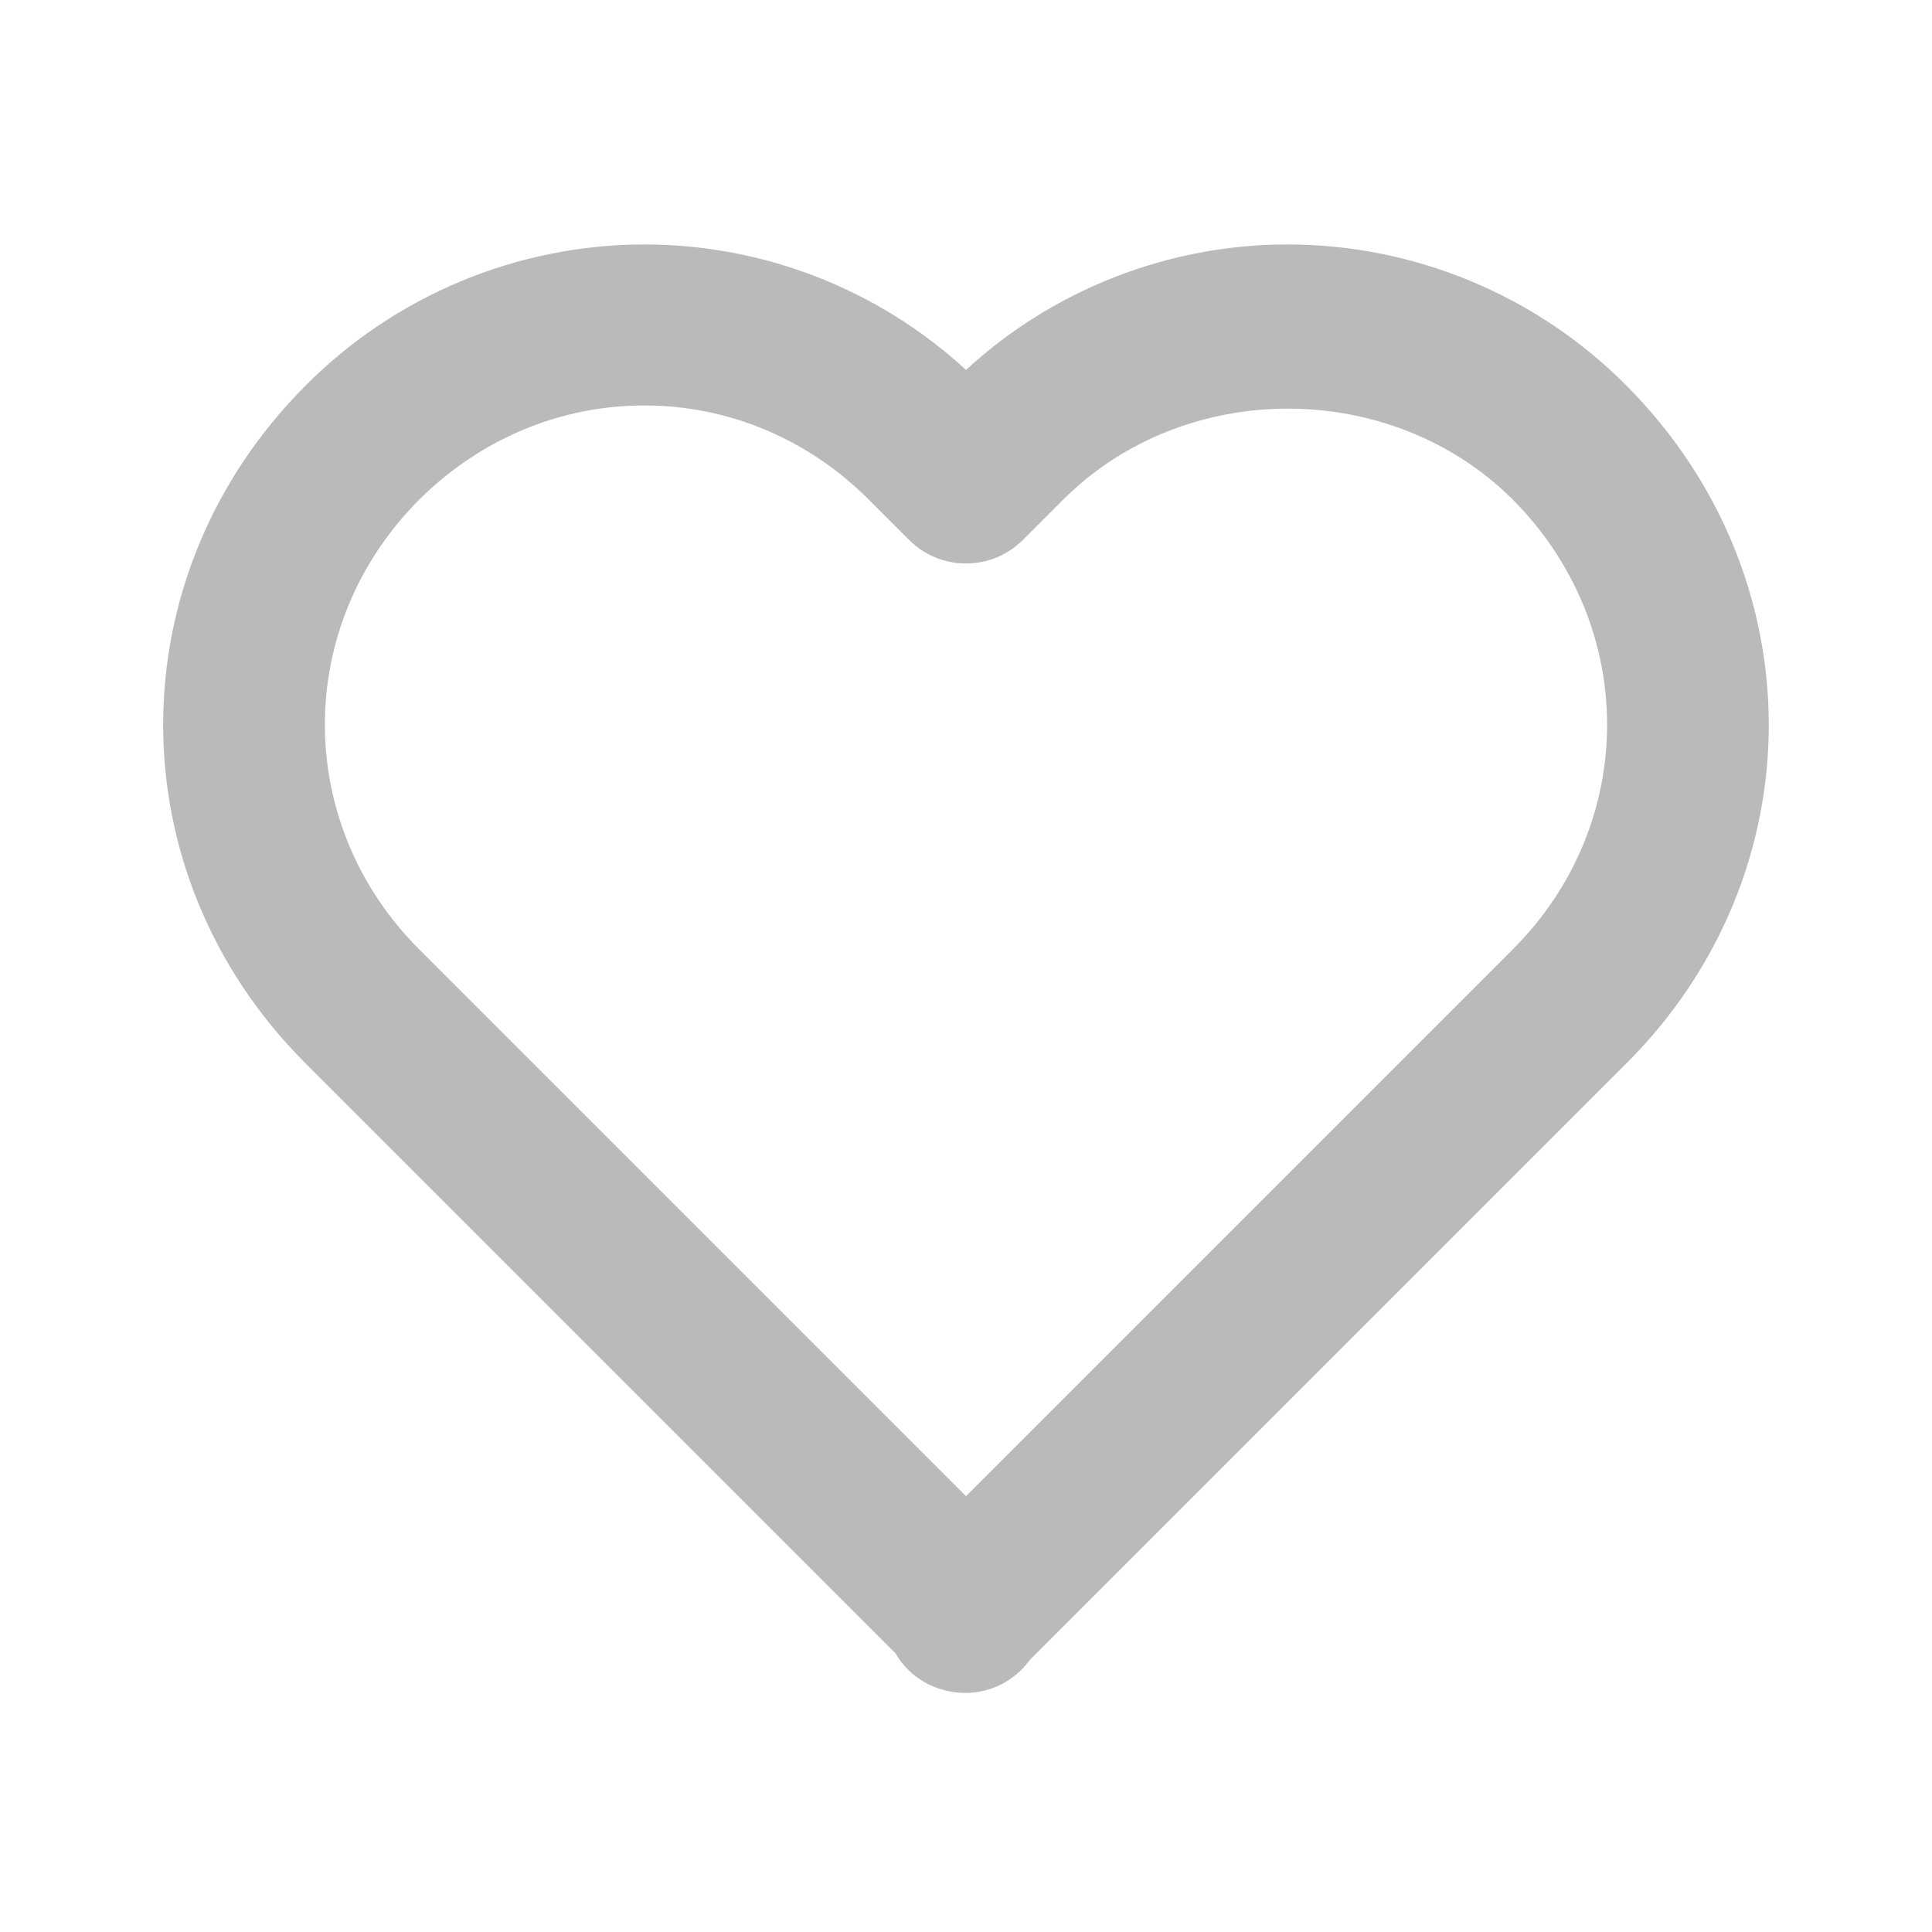 <svg width="44" height="44" viewBox="0 0 44 44" fill="none" xmlns="http://www.w3.org/2000/svg">
<path d="M22 8.424C20.002 6.587 17.388 5.567 14.674 5.567C13.238 5.569 11.816 5.854 10.49 6.408C9.165 6.961 7.962 7.77 6.95 8.79C2.636 13.123 2.638 19.898 6.954 24.212L20.396 37.654C20.707 38.203 21.309 38.556 22 38.556C22.284 38.554 22.563 38.484 22.815 38.354C23.067 38.224 23.285 38.036 23.452 37.806L37.046 24.212C41.362 19.897 41.362 13.123 37.042 8.783C36.032 7.765 34.83 6.957 33.505 6.405C32.181 5.853 30.761 5.568 29.326 5.567C26.612 5.568 23.998 6.587 22 8.424ZM34.45 11.375C37.316 14.255 37.318 18.755 34.454 21.62L22 34.074L9.546 21.62C6.683 18.755 6.684 14.255 9.543 11.383C10.936 9.997 12.758 9.234 14.674 9.234C16.59 9.234 18.405 9.997 19.787 11.379L20.704 12.296C20.874 12.466 21.076 12.601 21.298 12.694C21.521 12.786 21.759 12.833 22 12.833C22.241 12.833 22.479 12.786 22.702 12.694C22.924 12.601 23.126 12.466 23.296 12.296L24.213 11.379C26.985 8.613 31.682 8.62 34.45 11.375Z" fill="#BABABA"/>
</svg>
